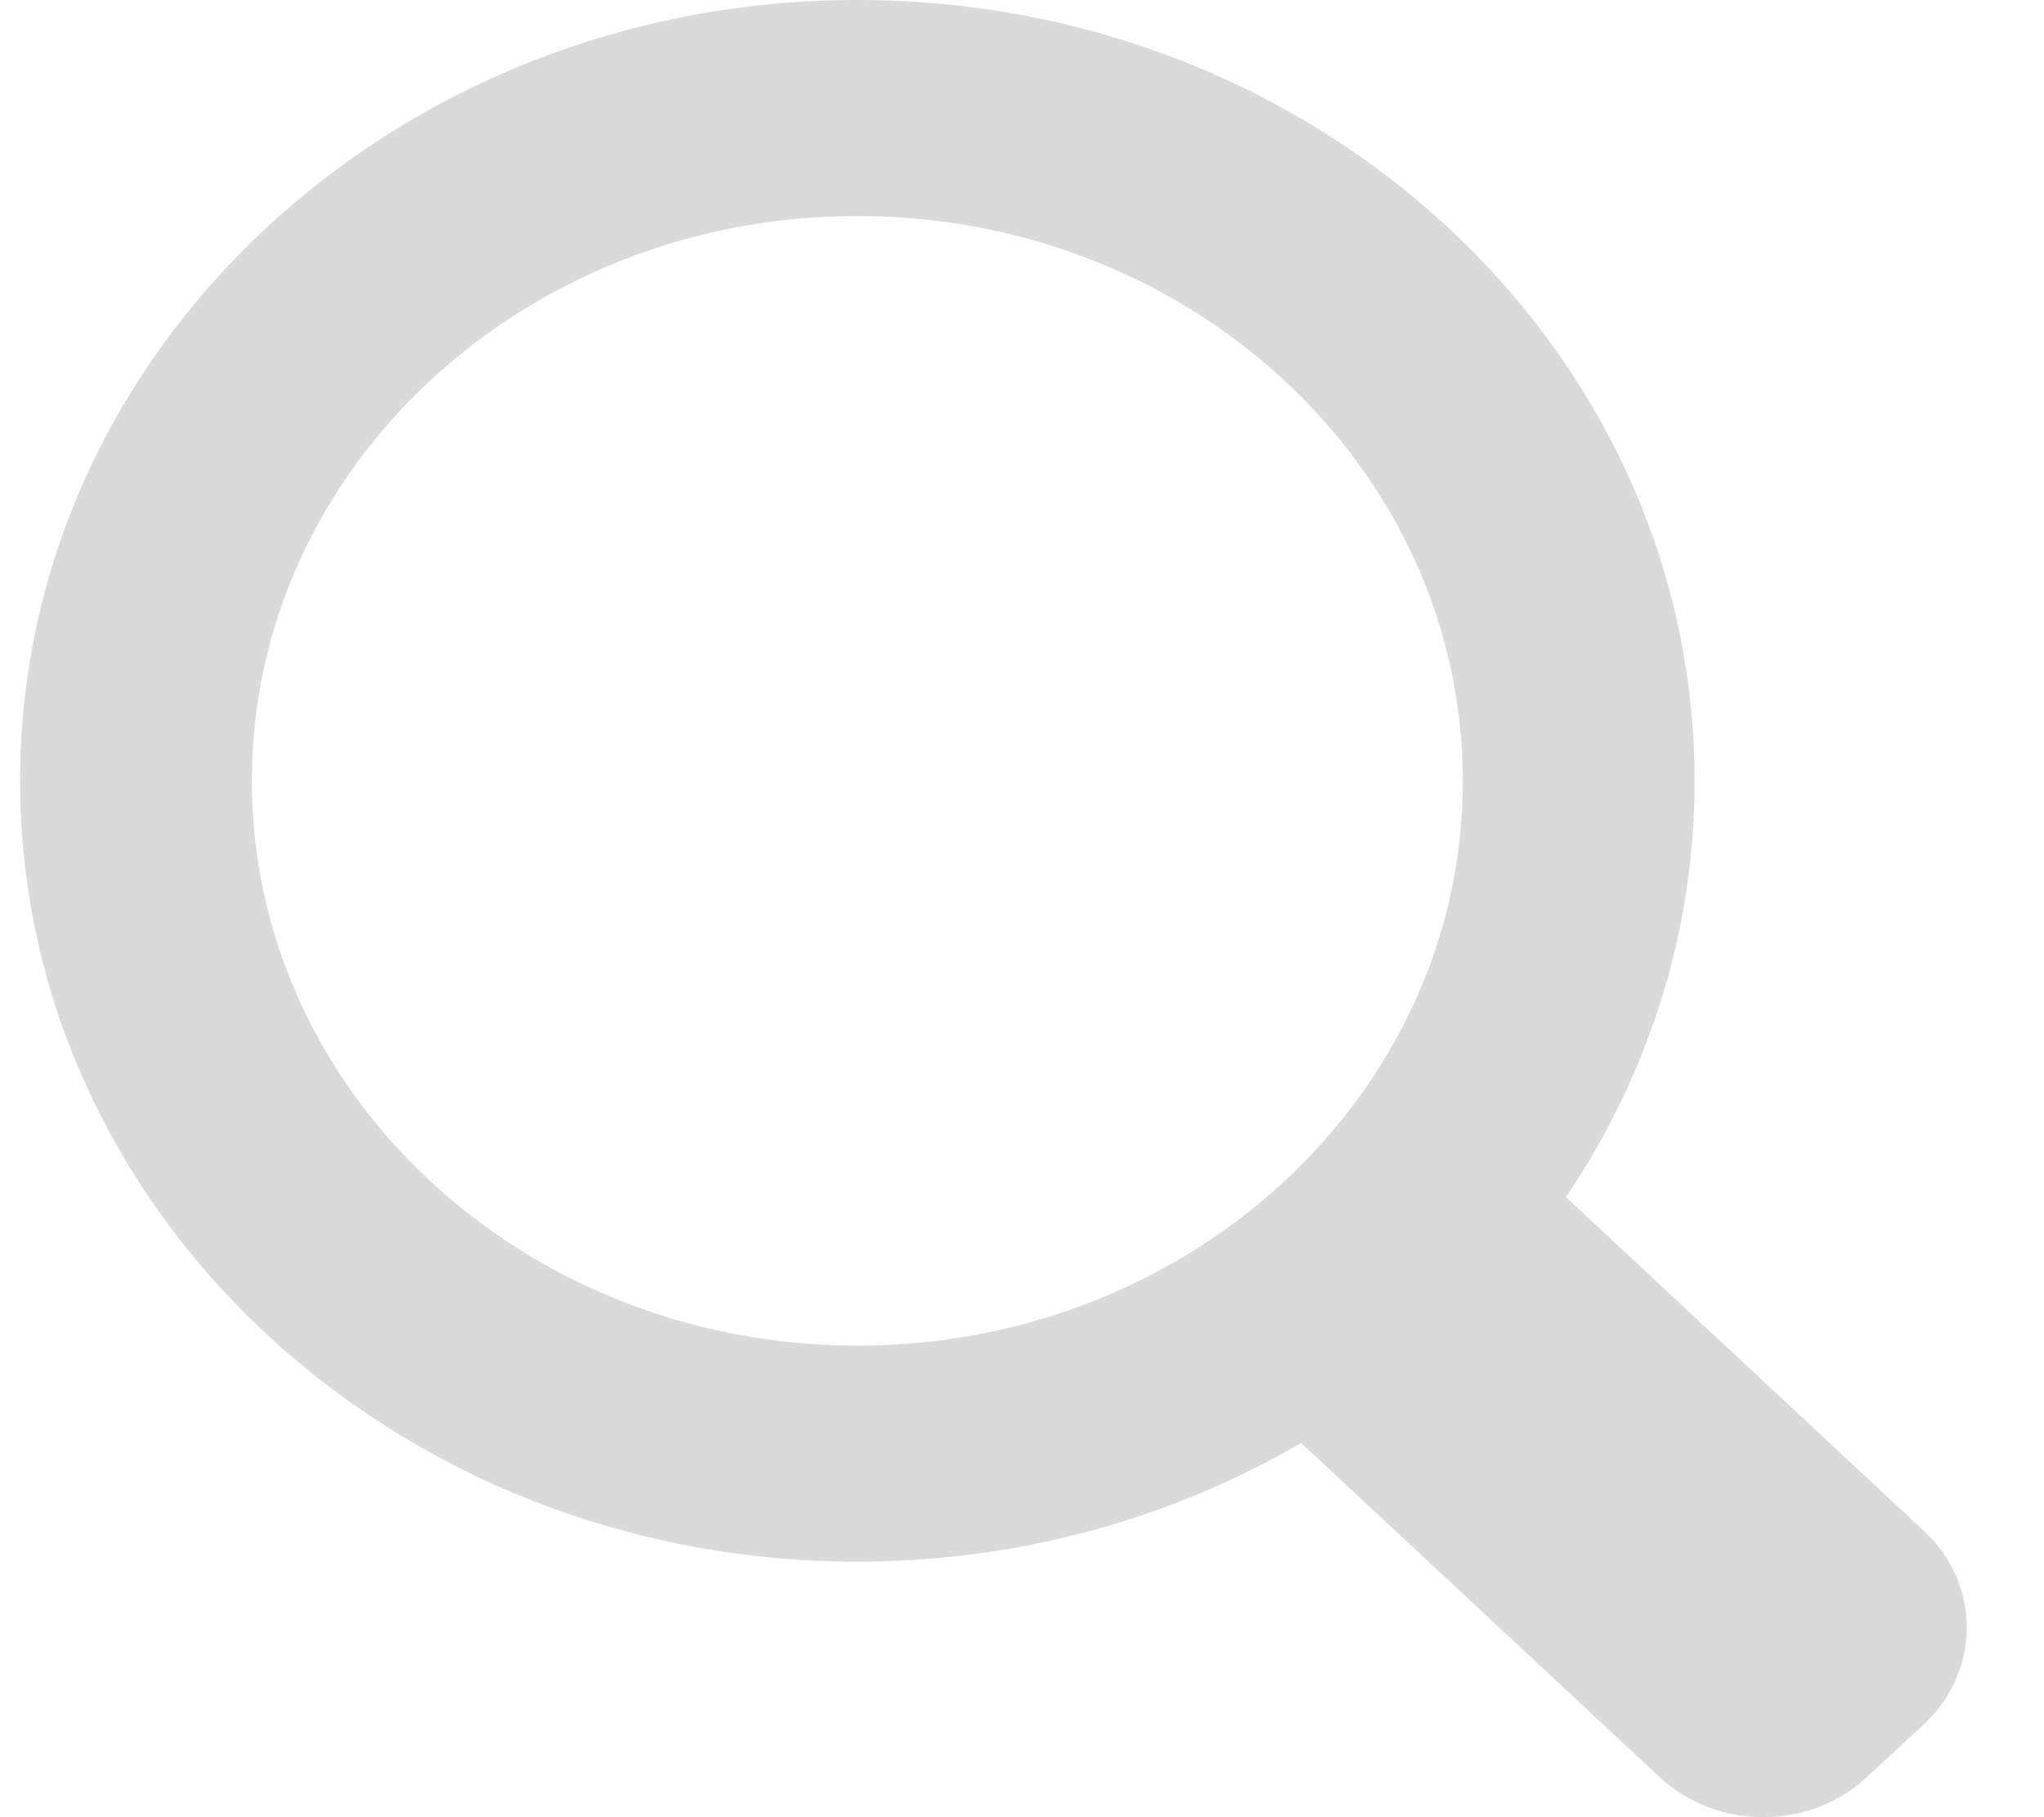 <?xml version="1.0" encoding="UTF-8"?>
<svg width="18px" height="16px" viewBox="0 0 18 16" version="1.1" xmlns="http://www.w3.org/2000/svg" xmlns:xlink="http://www.w3.org/1999/xlink">
    <!-- Generator: Sketch 53.2 (72643) - https://sketchapp.com -->
    <title>zoom</title>
    <desc>Created with Sketch.</desc>
    <g id="Page-1" stroke="none" stroke-width="1" fill="none" fill-rule="evenodd">
        <g id="Detalle---v2" transform="translate(-279, -34)" fill="#dadada" fill-rule="nonzero">
            <g id="zoom" transform="translate(279, 34)">
                <path d="M16.942,15.182 L16.44,15.647 C15.936,16.118 15.119,16.118 14.615,15.647 L11.458,12.705 C10.325,13.366 8.985,13.75 7.548,13.75 C3.478,13.75 0.177,10.672 0.177,6.876 C0.177,3.079 3.478,0 7.55,0 C11.622,0 14.923,3.079 14.923,6.876 C14.923,8.221 14.507,9.48 13.79,10.54 L16.944,13.481 C17.446,13.949 17.446,14.712 16.942,15.182 Z M7.55,1.902 C4.606,1.902 2.218,4.128 2.218,6.876 C2.218,9.621 4.606,11.848 7.55,11.848 C10.496,11.848 12.882,9.621 12.882,6.876 C12.882,4.129 10.494,1.902 7.55,1.902 Z"></path>
            </g>
        </g>
    </g>
</svg>